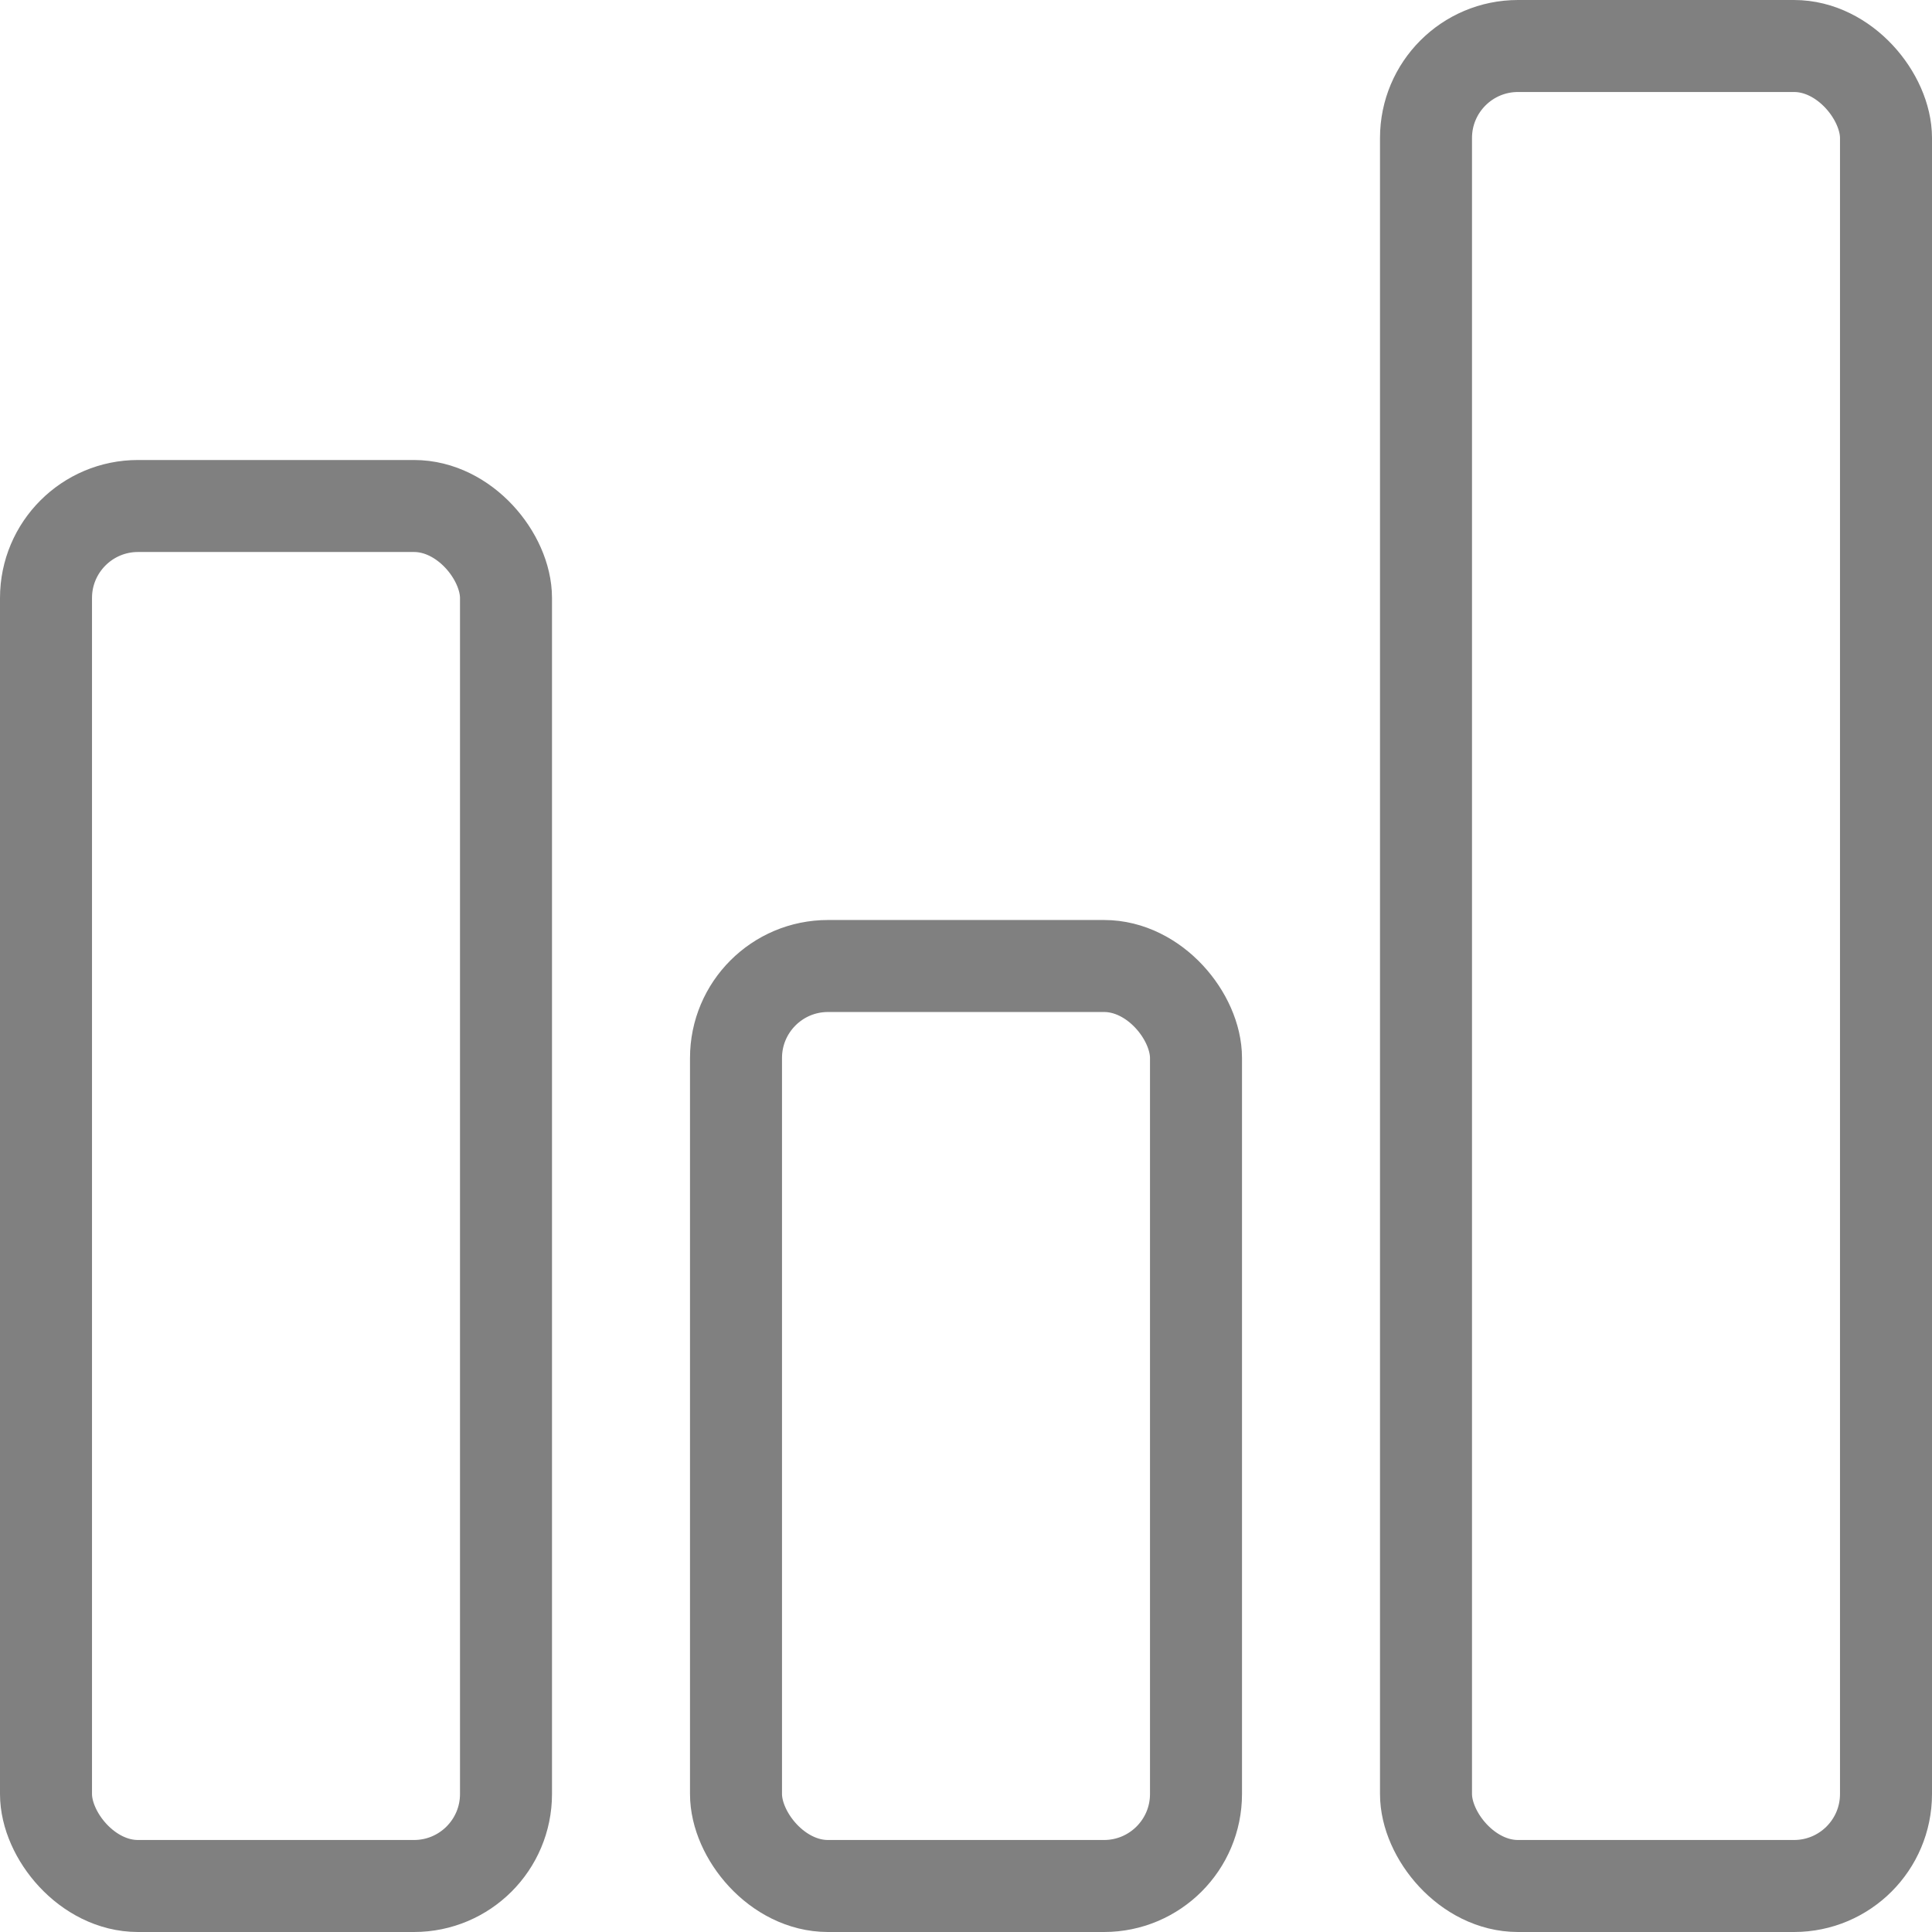 <svg xmlns="http://www.w3.org/2000/svg" width="21" height="21" viewBox="0 0 21 21">
  <g id="Group_129" data-name="Group 129" transform="translate(-364.5 -328.5)">
    <rect id="Rectangle_69" data-name="Rectangle 69" width="5" height="15" rx="1" transform="translate(365 334)" fill="none" stroke="gray" stroke-linejoin="round" stroke-width="1"/>
    <rect id="Rectangle_70" data-name="Rectangle 70" width="5" height="10" rx="1" transform="translate(372.5 339)" fill="none" stroke="gray" stroke-linejoin="round" stroke-width="1"/>
    <rect id="Rectangle_71" data-name="Rectangle 71" width="5" height="20" rx="1" transform="translate(380 329)" fill="none" stroke="gray" stroke-linejoin="round" stroke-width="1"/>
  </g>
</svg>

